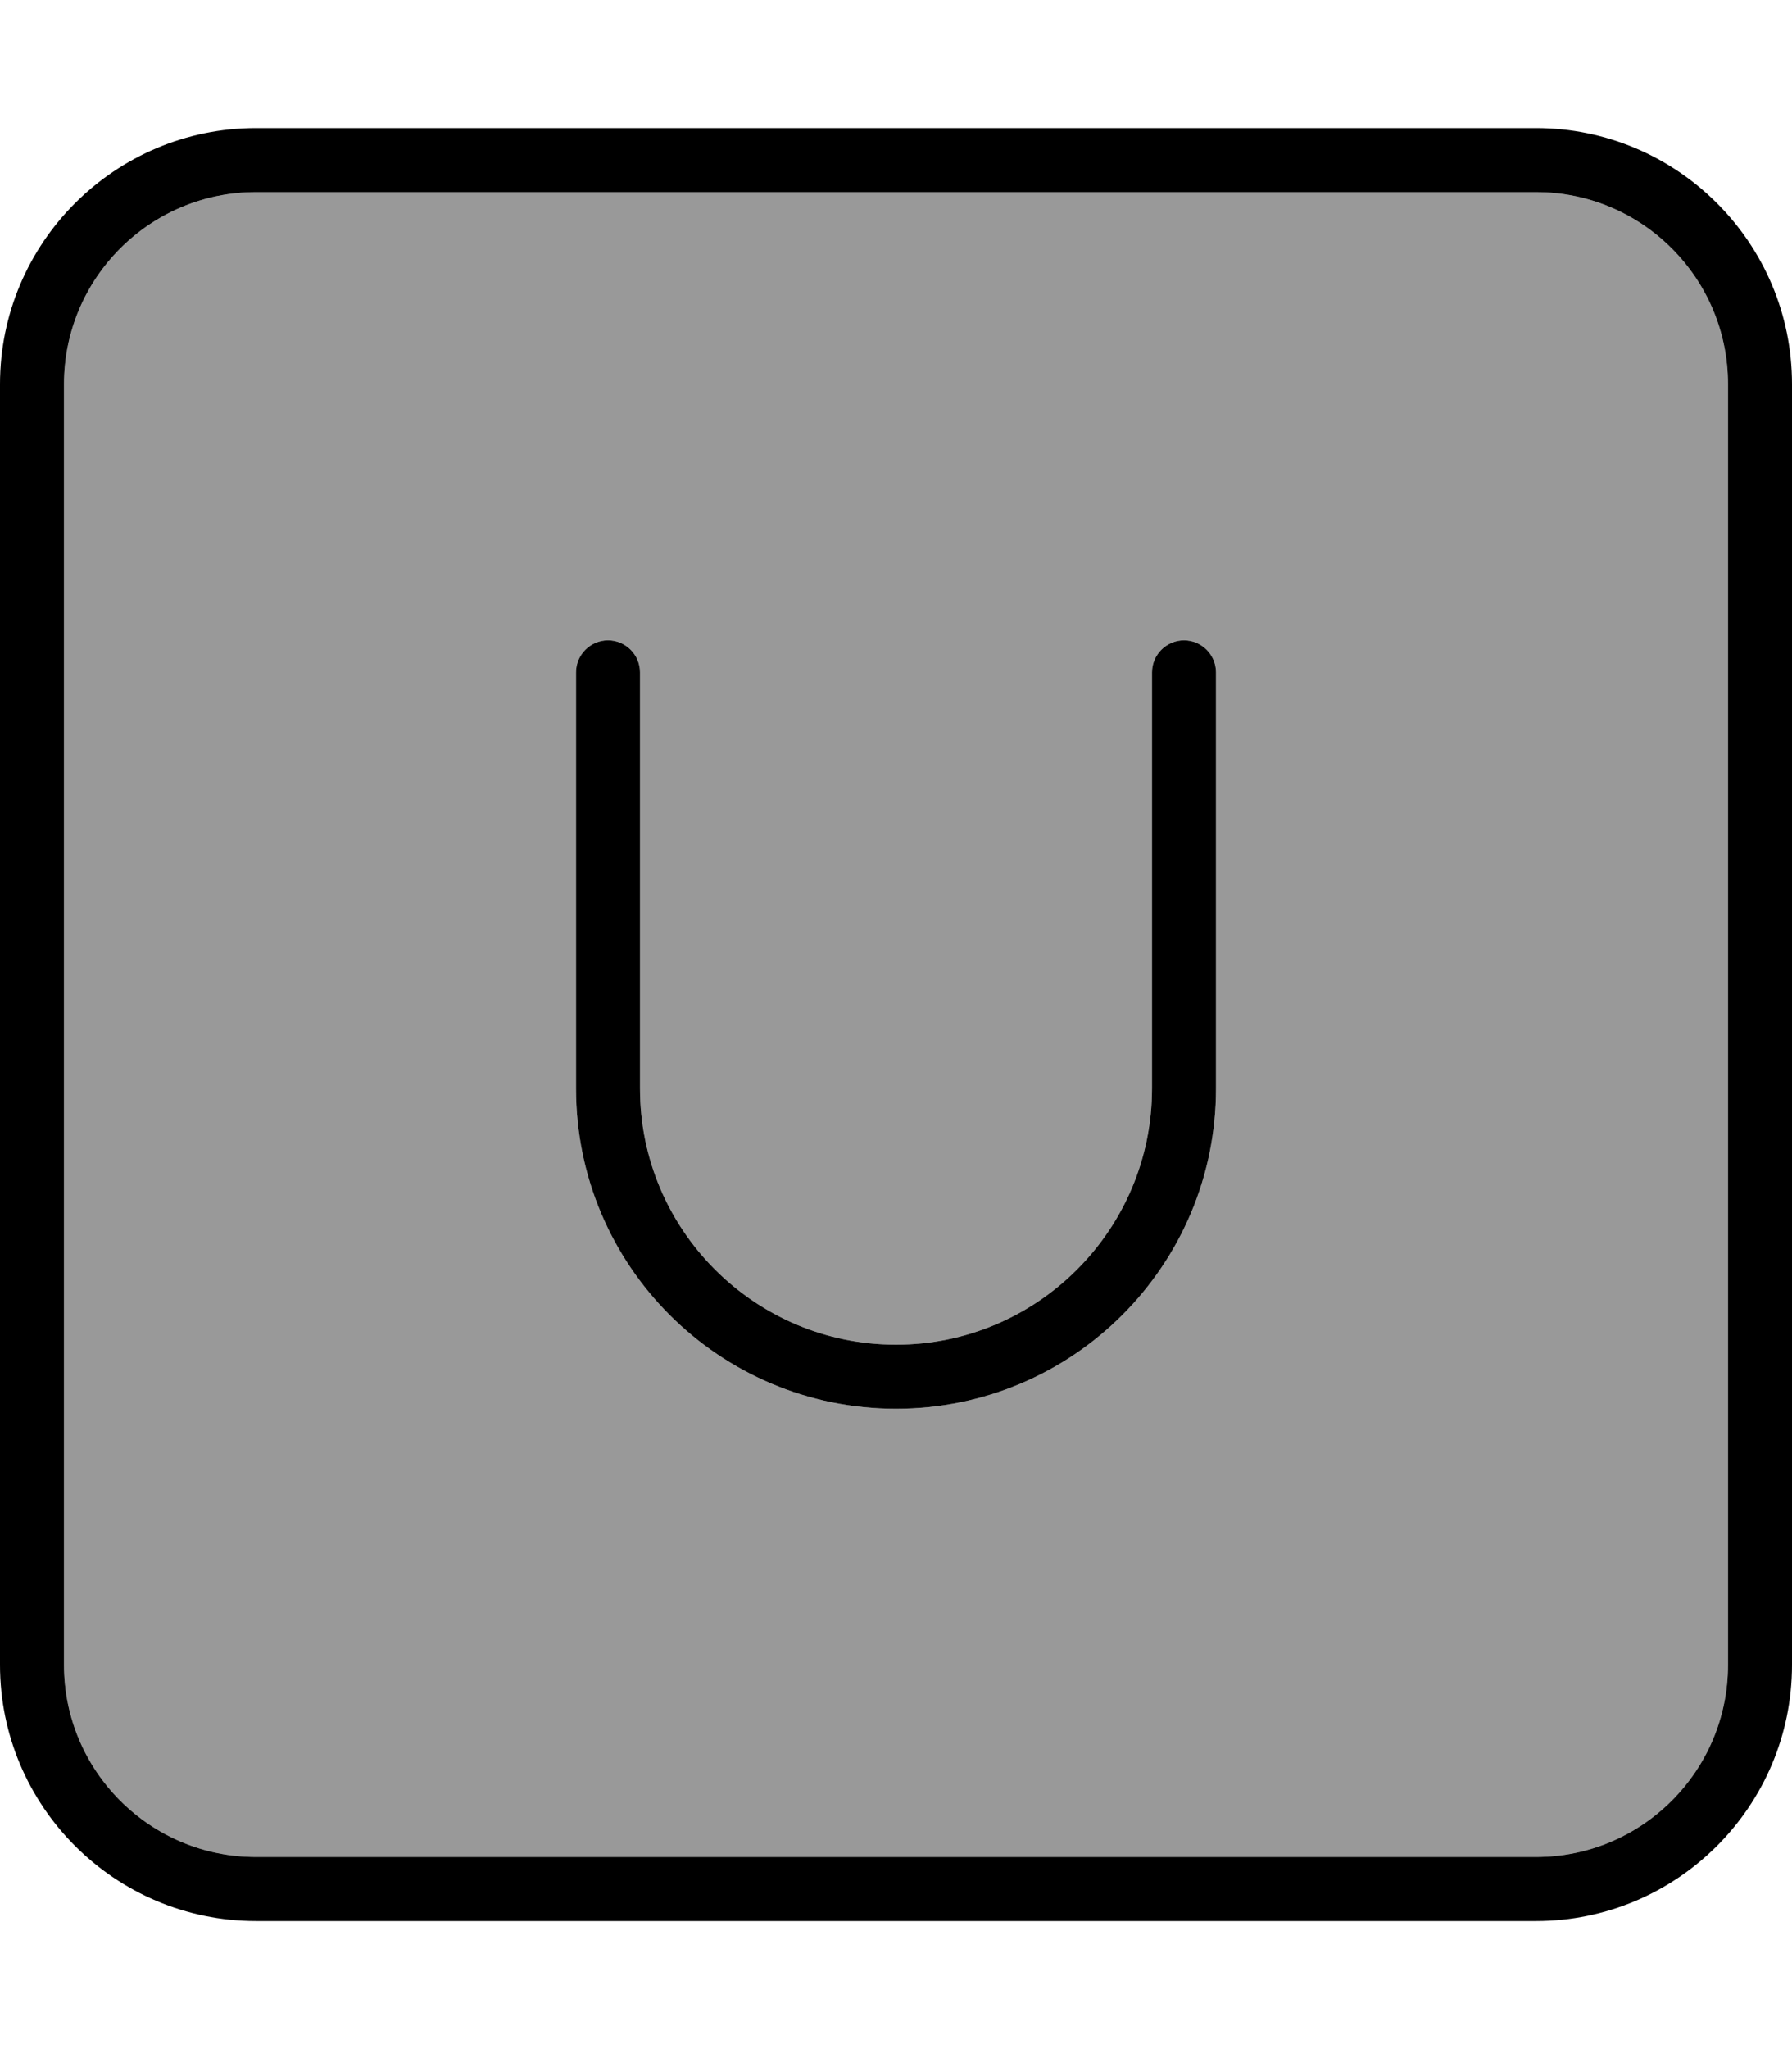 <svg xmlns="http://www.w3.org/2000/svg" viewBox="0 0 448 512"><!--! Font Awesome Pro 7.1.0 by @fontawesome - https://fontawesome.com License - https://fontawesome.com/license (Commercial License) Copyright 2025 Fonticons, Inc. --><path opacity=".4" fill="currentColor" d="M16 96l0 320c0 26.5 21.5 48 48 48l320 0c26.5 0 48-21.5 48-48l0-320c0-26.5-21.5-48-48-48L64 48C37.5 48 16 69.5 16 96zm128 72c0-4.4 3.6-8 8-8s8 3.6 8 8l0 104c0 35.3 28.7 64 64 64s64-28.7 64-64l0-104c0-4.4 3.6-8 8-8s8 3.6 8 8l0 104c0 44.2-35.8 80-80 80s-80-35.8-80-80l0-104z"/><path fill="currentColor" d="M64 48C37.5 48 16 69.5 16 96l0 320c0 26.5 21.5 48 48 48l320 0c26.5 0 48-21.5 48-48l0-320c0-26.5-21.5-48-48-48L64 48zM0 96C0 60.7 28.7 32 64 32l320 0c35.3 0 64 28.7 64 64l0 320c0 35.3-28.7 64-64 64L64 480c-35.3 0-64-28.7-64-64L0 96zm160 72l0 104c0 35.3 28.7 64 64 64s64-28.7 64-64l0-104c0-4.4 3.6-8 8-8s8 3.6 8 8l0 104c0 44.2-35.8 80-80 80s-80-35.8-80-80l0-104c0-4.4 3.6-8 8-8s8 3.6 8 8z"/></svg>